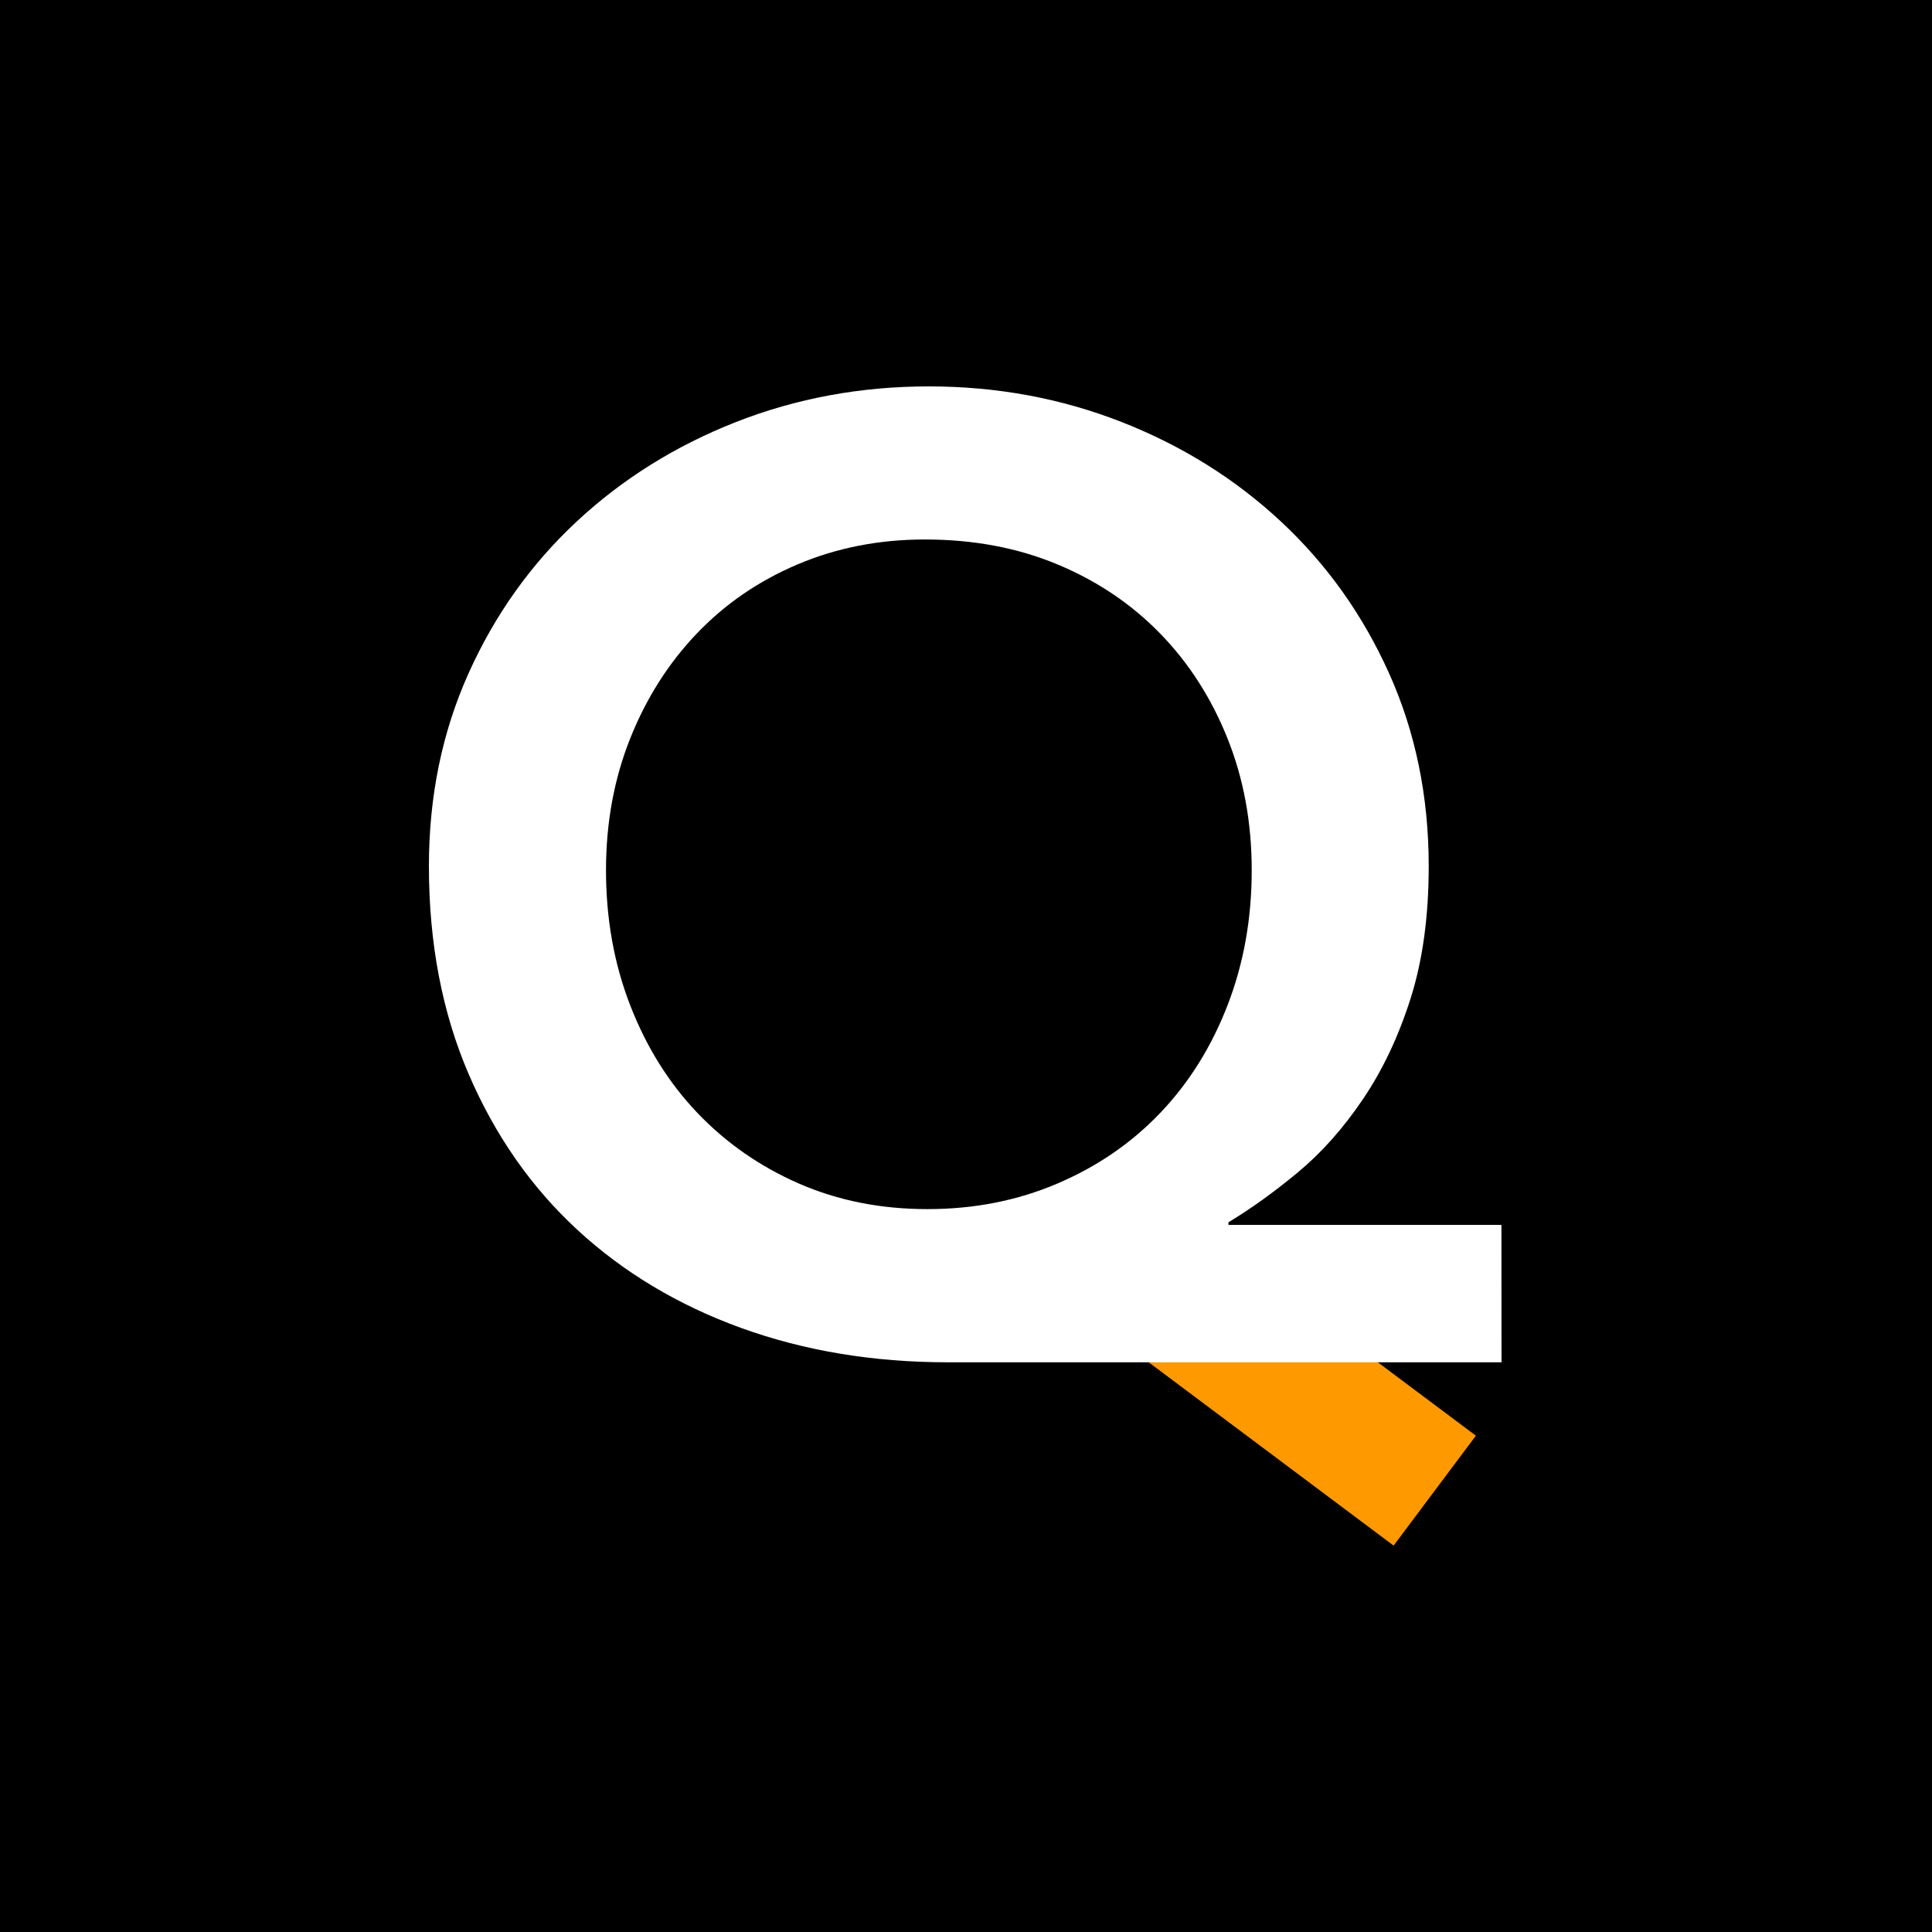 <svg width="500" height="500" viewBox="0 0 500 500" fill="none" xmlns="http://www.w3.org/2000/svg">
<rect width="500" height="500" fill="black"/>
<path d="M299.478 309.824L278.188 338.27L360.666 400L381.957 371.554L299.478 309.824Z" fill="#FF9900"/>
<path d="M388.593 352.56H245.27C226.011 352.56 208.221 349.599 191.875 343.702C175.529 337.78 161.385 329.313 149.443 318.301C137.502 307.29 128.105 293.831 121.278 277.949C114.45 262.068 111 244.131 111 224.188C111 206.104 114.426 189.464 121.253 174.268C128.08 159.072 137.428 145.98 149.247 134.968C161.067 123.957 174.819 115.367 190.456 109.225C206.117 103.083 222.757 100 240.376 100C257.994 100 274.634 103.083 290.295 109.225C305.956 115.367 319.684 123.957 331.504 134.968C343.323 145.98 352.671 159.072 359.498 174.268C366.325 189.464 369.751 206.08 369.751 224.163C369.751 237.157 368.185 248.56 365.053 258.422C361.92 268.284 357.809 276.971 352.695 284.508C347.605 292.044 341.977 298.358 335.835 303.448C329.693 308.538 323.722 312.844 317.923 316.319V317.004H388.569L388.593 352.56ZM239.348 139.618C227.504 139.618 216.541 141.771 206.435 146.053C196.329 150.336 187.642 156.307 180.325 163.966C173.008 171.625 167.258 180.679 163.098 191.104C158.938 201.528 156.833 212.907 156.833 225.216C156.833 237.744 158.913 249.392 163.098 260.184C167.282 270.975 173.082 280.25 180.496 288.031C187.935 295.813 196.696 301.906 206.778 306.311C216.884 310.715 227.945 312.918 240.033 312.918C252.121 312.918 263.304 310.715 273.631 306.311C283.957 301.906 292.84 295.813 300.255 288.031C307.694 280.25 313.493 270.975 317.678 260.184C321.862 249.392 323.942 237.744 323.942 225.216C323.942 212.907 321.862 201.553 317.678 191.104C313.493 180.655 307.694 171.601 300.255 163.966C292.816 156.331 283.957 150.336 273.631 146.053C263.304 141.747 251.877 139.618 239.348 139.618Z" fill="white"/>
</svg>
